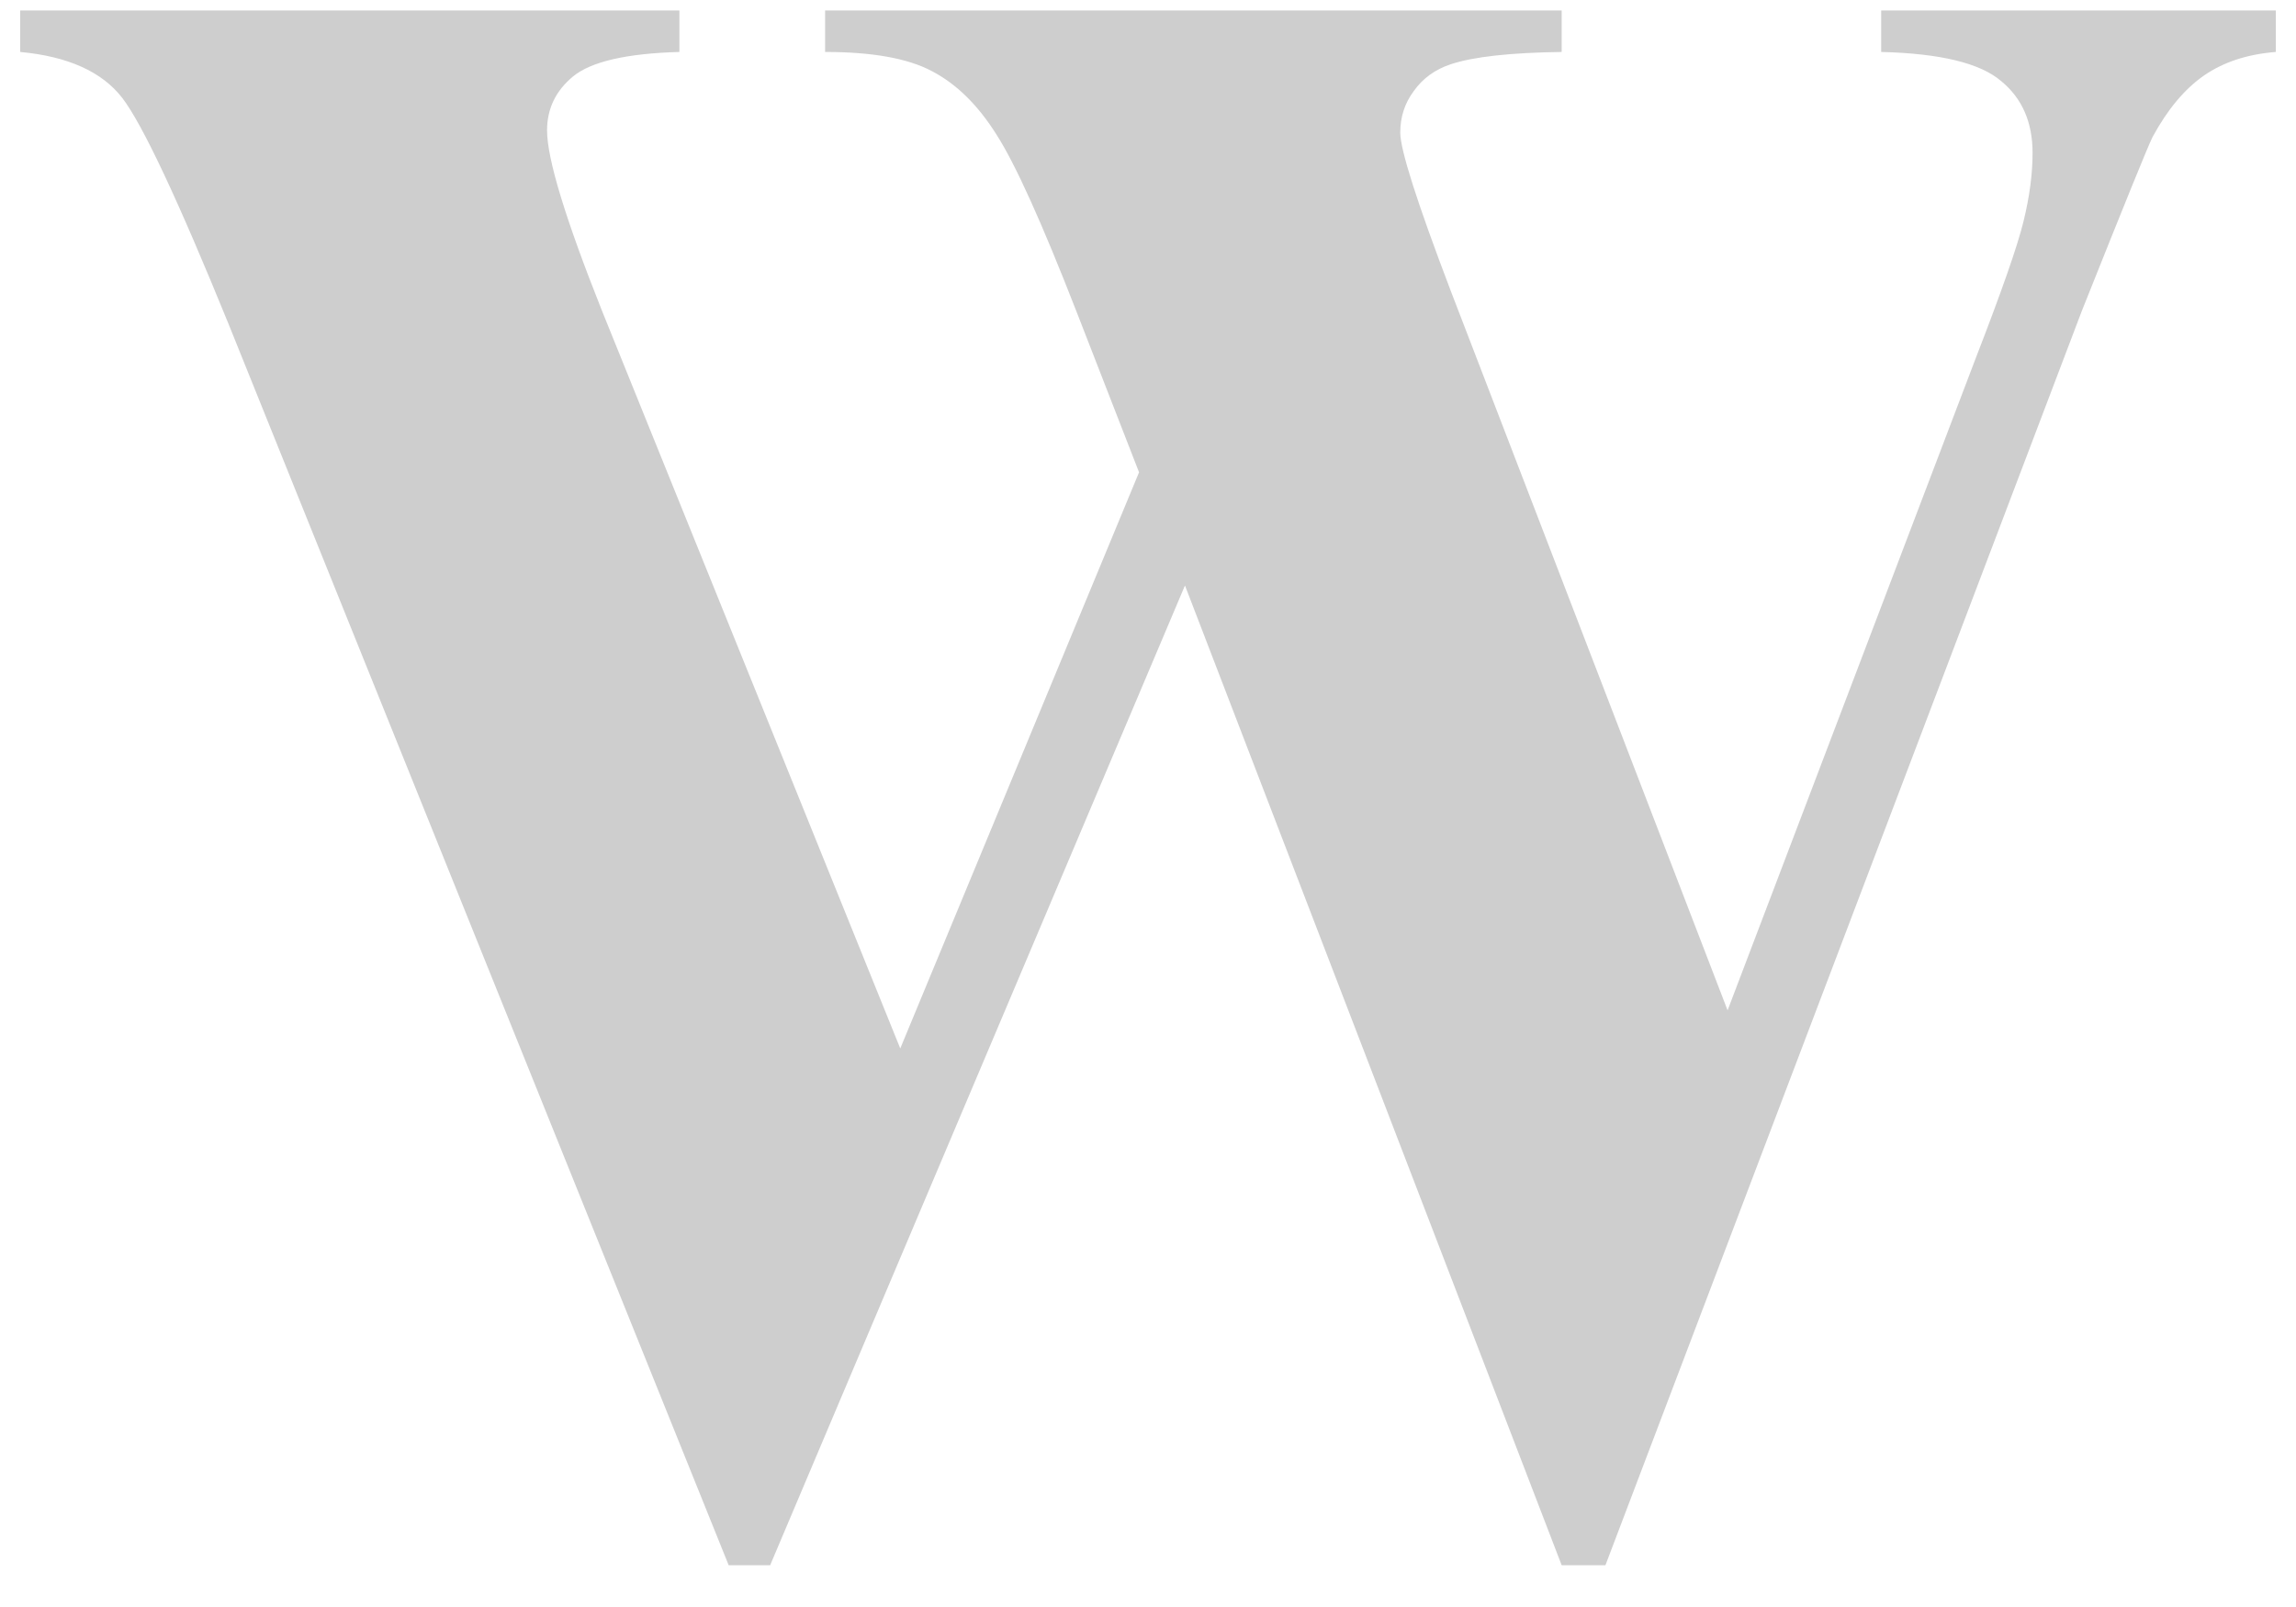 <svg width="30" height="21" viewBox="0 0 30 21" fill="none" xmlns="http://www.w3.org/2000/svg">
<path d="M29.736 0.137V0.679C29.365 0.708 29.053 0.811 28.799 0.986C28.545 1.162 28.32 1.431 28.125 1.792C28.066 1.909 27.759 2.666 27.202 4.062L20.977 20.454H20.405L15.483 7.651L10.063 20.454H9.521L2.988 4.238C2.324 2.607 1.86 1.621 1.597 1.279C1.333 0.938 0.889 0.737 0.264 0.679V0.137H8.877V0.679C8.184 0.698 7.72 0.806 7.485 1.001C7.261 1.187 7.148 1.421 7.148 1.704C7.148 2.075 7.388 2.861 7.866 4.062L11.763 13.701L14.883 6.172L14.062 4.062C13.613 2.91 13.267 2.144 13.023 1.763C12.778 1.372 12.495 1.094 12.173 0.928C11.86 0.762 11.396 0.679 10.781 0.679V0.137H20.405V0.679C19.731 0.688 19.248 0.742 18.955 0.84C18.75 0.908 18.589 1.025 18.472 1.191C18.355 1.348 18.296 1.528 18.296 1.733C18.296 1.958 18.516 2.646 18.955 3.799L22.573 13.203L25.811 4.692C26.152 3.813 26.362 3.213 26.44 2.891C26.519 2.568 26.558 2.271 26.558 1.997C26.558 1.597 26.421 1.284 26.148 1.06C25.874 0.825 25.352 0.698 24.58 0.679V0.137H29.736Z" fill="#CECECE"/>
</svg>
